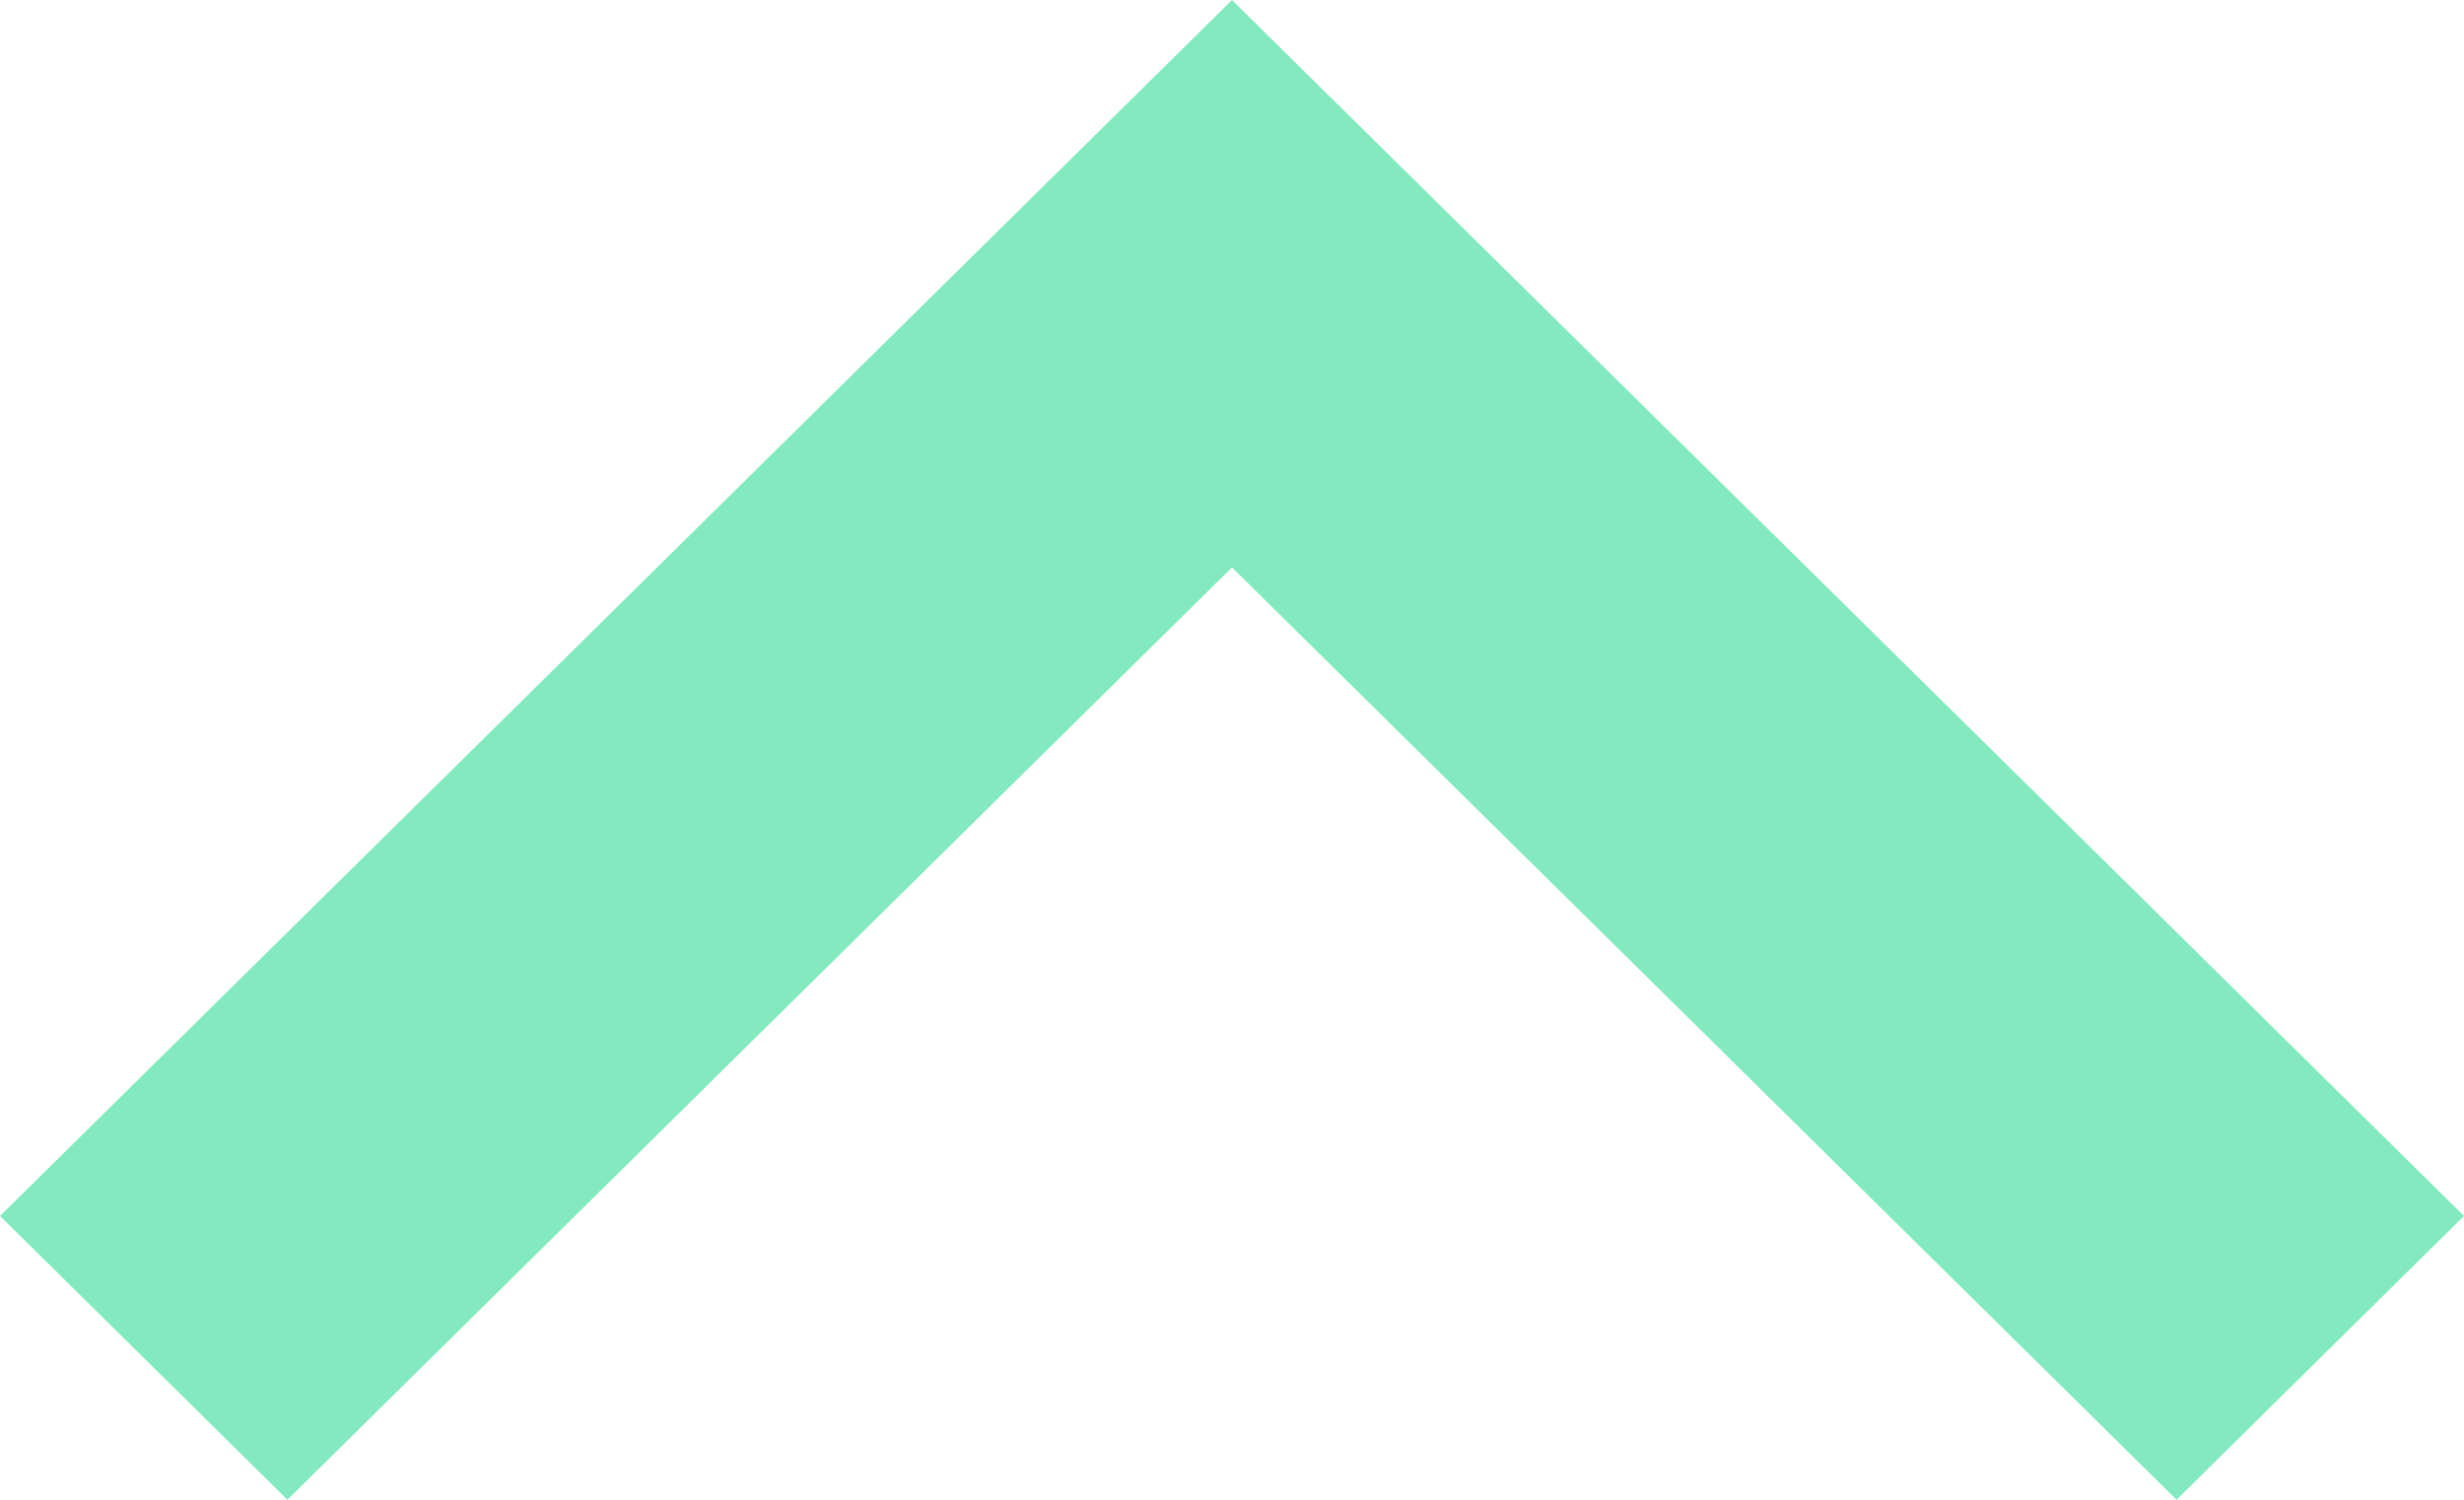 <svg width="23" height="14" viewBox="0 0 23 14" fill="none" xmlns="http://www.w3.org/2000/svg">
<path fill-rule="evenodd" clip-rule="evenodd" d="M2.683 14L11.5 5.297L20.317 14L23 11.351L11.5 9.01987e-07L-1.6758e-06 11.351L2.683 14Z" fill="#83EABF"/>
</svg>
